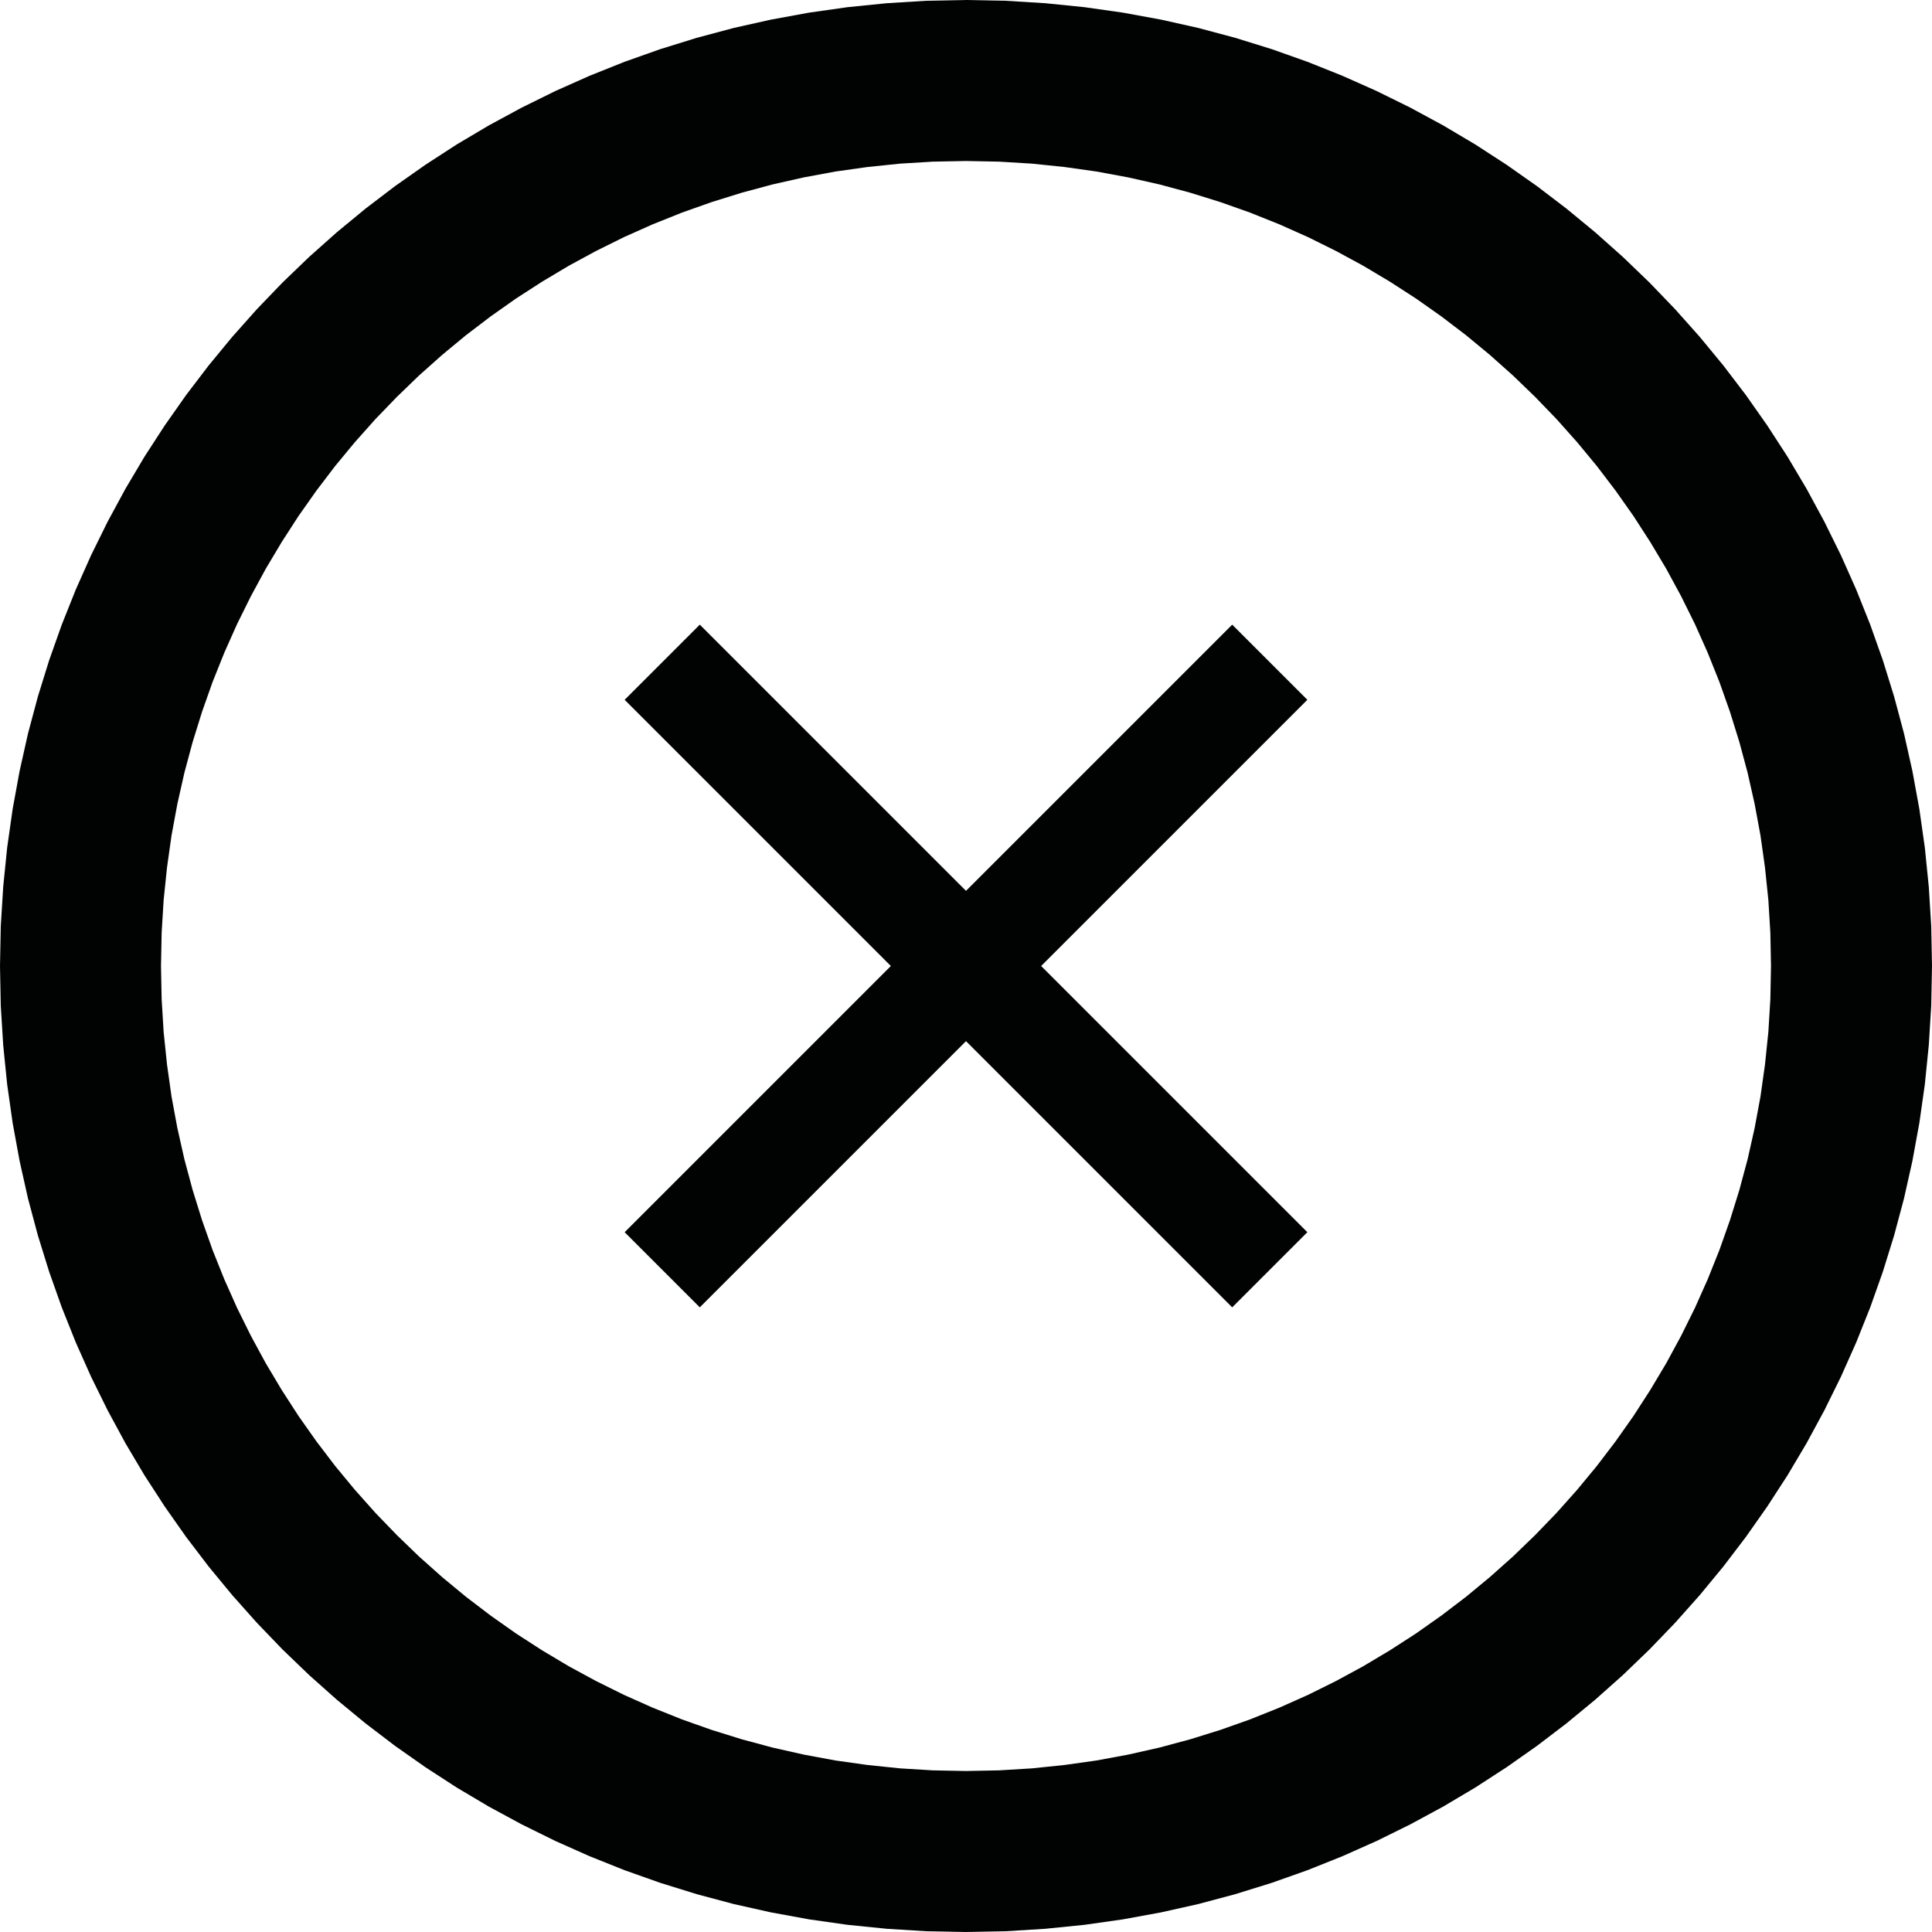 <?xml version="1.0" encoding="UTF-8" standalone="no"?>
<!DOCTYPE svg PUBLIC "-//W3C//DTD SVG 1.1//EN" "http://www.w3.org/Graphics/SVG/1.1/DTD/svg11.dtd">
<svg version="1.1" xmlns="http://www.w3.org/2000/svg" xmlns:xlink="http://www.w3.org/1999/xlink"
     preserveAspectRatio="xMidYMid meet" viewBox="0 0 299.52 299.52" width="299.52" height="299.52">
  <defs>
    <path
      d="M162.06 0.5L168.11 1.11L174.09 1.96L179.99 3.04L185.8 4.34L191.52 5.87L197.16 7.62L202.69 9.58L208.12 11.75L213.44 14.12L218.65 16.69L223.75 19.45L228.72 22.4L233.56 25.54L238.27 28.85L242.85 32.34L247.29 36L251.58 39.82L255.72 43.8L259.7 47.94L263.52 52.23L267.18 56.67L270.67 61.25L273.98 65.96L277.12 70.8L280.07 75.77L282.83 80.87L285.4 86.08L287.77 91.4L289.94 96.83L291.9 102.36L293.65 108L295.18 113.72L296.48 119.53L297.56 125.43L298.41 131.41L299.02 137.46L299.4 143.58L299.52 149.76L299.4 155.94L299.02 162.06L298.41 168.11L297.56 174.09L296.48 179.99L295.18 185.8L293.65 191.52L291.9 197.16L289.94 202.69L287.77 208.12L285.4 213.44L282.83 218.65L280.07 223.75L277.12 228.72L273.98 233.56L270.67 238.27L267.18 242.85L263.52 247.29L259.7 251.58L255.72 255.72L251.58 259.7L247.29 263.52L242.85 267.18L238.27 270.67L233.56 273.98L228.72 277.12L223.75 280.07L218.65 282.83L213.44 285.4L208.12 287.77L202.69 289.94L197.16 291.9L191.52 293.65L185.8 295.18L179.99 296.48L174.09 297.56L168.11 298.41L162.06 299.02L155.94 299.4L149.76 299.52L143.58 299.4L137.46 299.02L131.41 298.41L125.43 297.56L119.53 296.48L113.72 295.18L108 293.65L102.36 291.9L96.83 289.94L91.4 287.77L86.08 285.4L80.87 282.83L75.77 280.07L70.8 277.12L65.96 273.98L61.25 270.67L56.67 267.18L52.23 263.52L47.94 259.7L43.8 255.72L39.82 251.58L36 247.29L32.34 242.85L28.85 238.27L25.54 233.56L22.4 228.72L19.45 223.75L16.69 218.65L14.12 213.44L11.75 208.12L9.58 202.69L7.62 197.16L5.87 191.52L4.34 185.8L3.04 179.99L1.96 174.09L1.11 168.11L0.5 162.06L0.12 155.94L0 149.76L0.12 143.58L0.5 137.46L1.11 131.41L1.96 125.43L3.04 119.53L4.34 113.72L5.87 108L7.62 102.36L9.58 96.83L11.75 91.4L14.12 86.08L16.69 80.87L19.45 75.77L22.4 70.8L25.54 65.96L28.85 61.25L32.34 56.67L36 52.23L39.82 47.94L43.8 43.8L47.94 39.82L52.23 36L56.67 32.34L61.25 28.85L65.96 25.54L70.8 22.4L75.77 19.45L80.87 16.69L86.08 14.12L91.4 11.75L96.83 9.58L102.36 7.62L108 5.87L113.72 4.34L119.53 3.04L125.43 1.96L131.41 1.11L137.46 0.5L143.58 0.12L149.76 0L155.94 0.12L162.06 0.5ZM139.53 25.37L134.5 25.89L129.53 26.59L124.62 27.5L119.78 28.59L115.02 29.87L110.33 31.33L105.72 32.96L101.2 34.77L96.76 36.75L92.42 38.9L88.18 41.2L84.04 43.67L80 46.28L76.07 49.05L72.25 51.96L68.56 55.01L64.98 58.2L61.53 61.53L58.2 64.98L55.01 68.56L51.96 72.25L49.05 76.07L46.28 80L43.67 84.04L41.2 88.18L38.9 92.42L36.75 96.76L34.77 101.2L32.96 105.72L31.33 110.33L29.87 115.02L28.59 119.78L27.5 124.62L26.59 129.53L25.89 134.5L25.37 139.53L25.06 144.62L24.96 149.76L25.06 154.9L25.37 159.99L25.89 165.02L26.59 169.99L27.5 174.9L28.59 179.74L29.87 184.5L31.33 189.19L32.96 193.8L34.77 198.32L36.75 202.76L38.9 207.1L41.2 211.34L43.67 215.48L46.28 219.52L49.05 223.45L51.96 227.27L55.01 230.96L58.2 234.54L61.53 237.99L64.98 241.32L68.56 244.51L72.25 247.56L76.07 250.47L80 253.24L84.04 255.85L88.18 258.32L92.42 260.62L96.76 262.77L101.2 264.75L105.72 266.56L110.33 268.19L115.02 269.65L119.78 270.93L124.62 272.02L129.53 272.93L134.5 273.63L139.53 274.15L144.62 274.46L149.76 274.56L154.9 274.46L159.99 274.15L165.02 273.63L169.99 272.93L174.9 272.02L179.74 270.93L184.5 269.65L189.19 268.19L193.8 266.56L198.32 264.75L202.76 262.77L207.1 260.62L211.34 258.32L215.48 255.85L219.52 253.24L223.45 250.47L227.27 247.56L230.96 244.51L234.54 241.32L237.99 237.99L241.32 234.54L244.51 230.96L247.56 227.27L250.47 223.45L253.24 219.52L255.85 215.48L258.32 211.34L260.62 207.1L262.77 202.76L264.75 198.32L266.56 193.8L268.19 189.19L269.65 184.5L270.93 179.74L272.02 174.9L272.93 169.99L273.63 165.02L274.15 159.99L274.46 154.9L274.56 149.76L274.46 144.62L274.15 139.53L273.63 134.5L272.93 129.53L272.02 124.62L270.93 119.78L269.65 115.02L268.19 110.33L266.56 105.72L264.75 101.2L262.77 96.76L260.62 92.42L258.32 88.18L255.85 84.04L253.24 80L250.47 76.07L247.56 72.25L244.51 68.56L241.32 64.98L237.99 61.53L234.54 58.2L230.96 55.01L227.27 51.96L223.45 49.05L219.52 46.28L215.48 43.67L211.34 41.2L207.1 38.9L202.76 36.75L198.32 34.77L193.8 32.96L189.19 31.33L184.5 29.87L179.74 28.59L174.9 27.5L169.99 26.59L165.02 25.89L159.99 25.37L154.9 25.06L149.76 24.96L144.62 25.06L139.53 25.37Z"
      id="a2IgJYYUc"></path>
    <path
      d="M149.76 138.11L108.49 96.84L96.84 108.49L138.11 149.76L96.84 191.03L108.49 202.68L149.76 161.41L191.03 202.68L202.68 191.03L161.41 149.76L202.68 108.49L191.03 96.84L149.76 138.11Z"
      id="e1wsYdjvl8"></path>
  </defs>
  <g>
    <g>
      <g>
        <use xlink:href="#a2IgJYYUc" opacity="1" fill="#010202" fill-opacity="1"></use>
        <g>
          <use xlink:href="#a2IgJYYUc" opacity="1" fill-opacity="0" stroke="#000000"
               stroke-width="1" stroke-opacity="0"></use>
        </g>
      </g>
      <g>
        <use xlink:href="#e1wsYdjvl8" opacity="1" fill="#010202" fill-opacity="1"></use>
        <g>
          <use xlink:href="#e1wsYdjvl8" opacity="1" fill-opacity="0" stroke="#000000"
               stroke-width="1" stroke-opacity="0"></use>
        </g>
      </g>
    </g>
  </g>
</svg>
